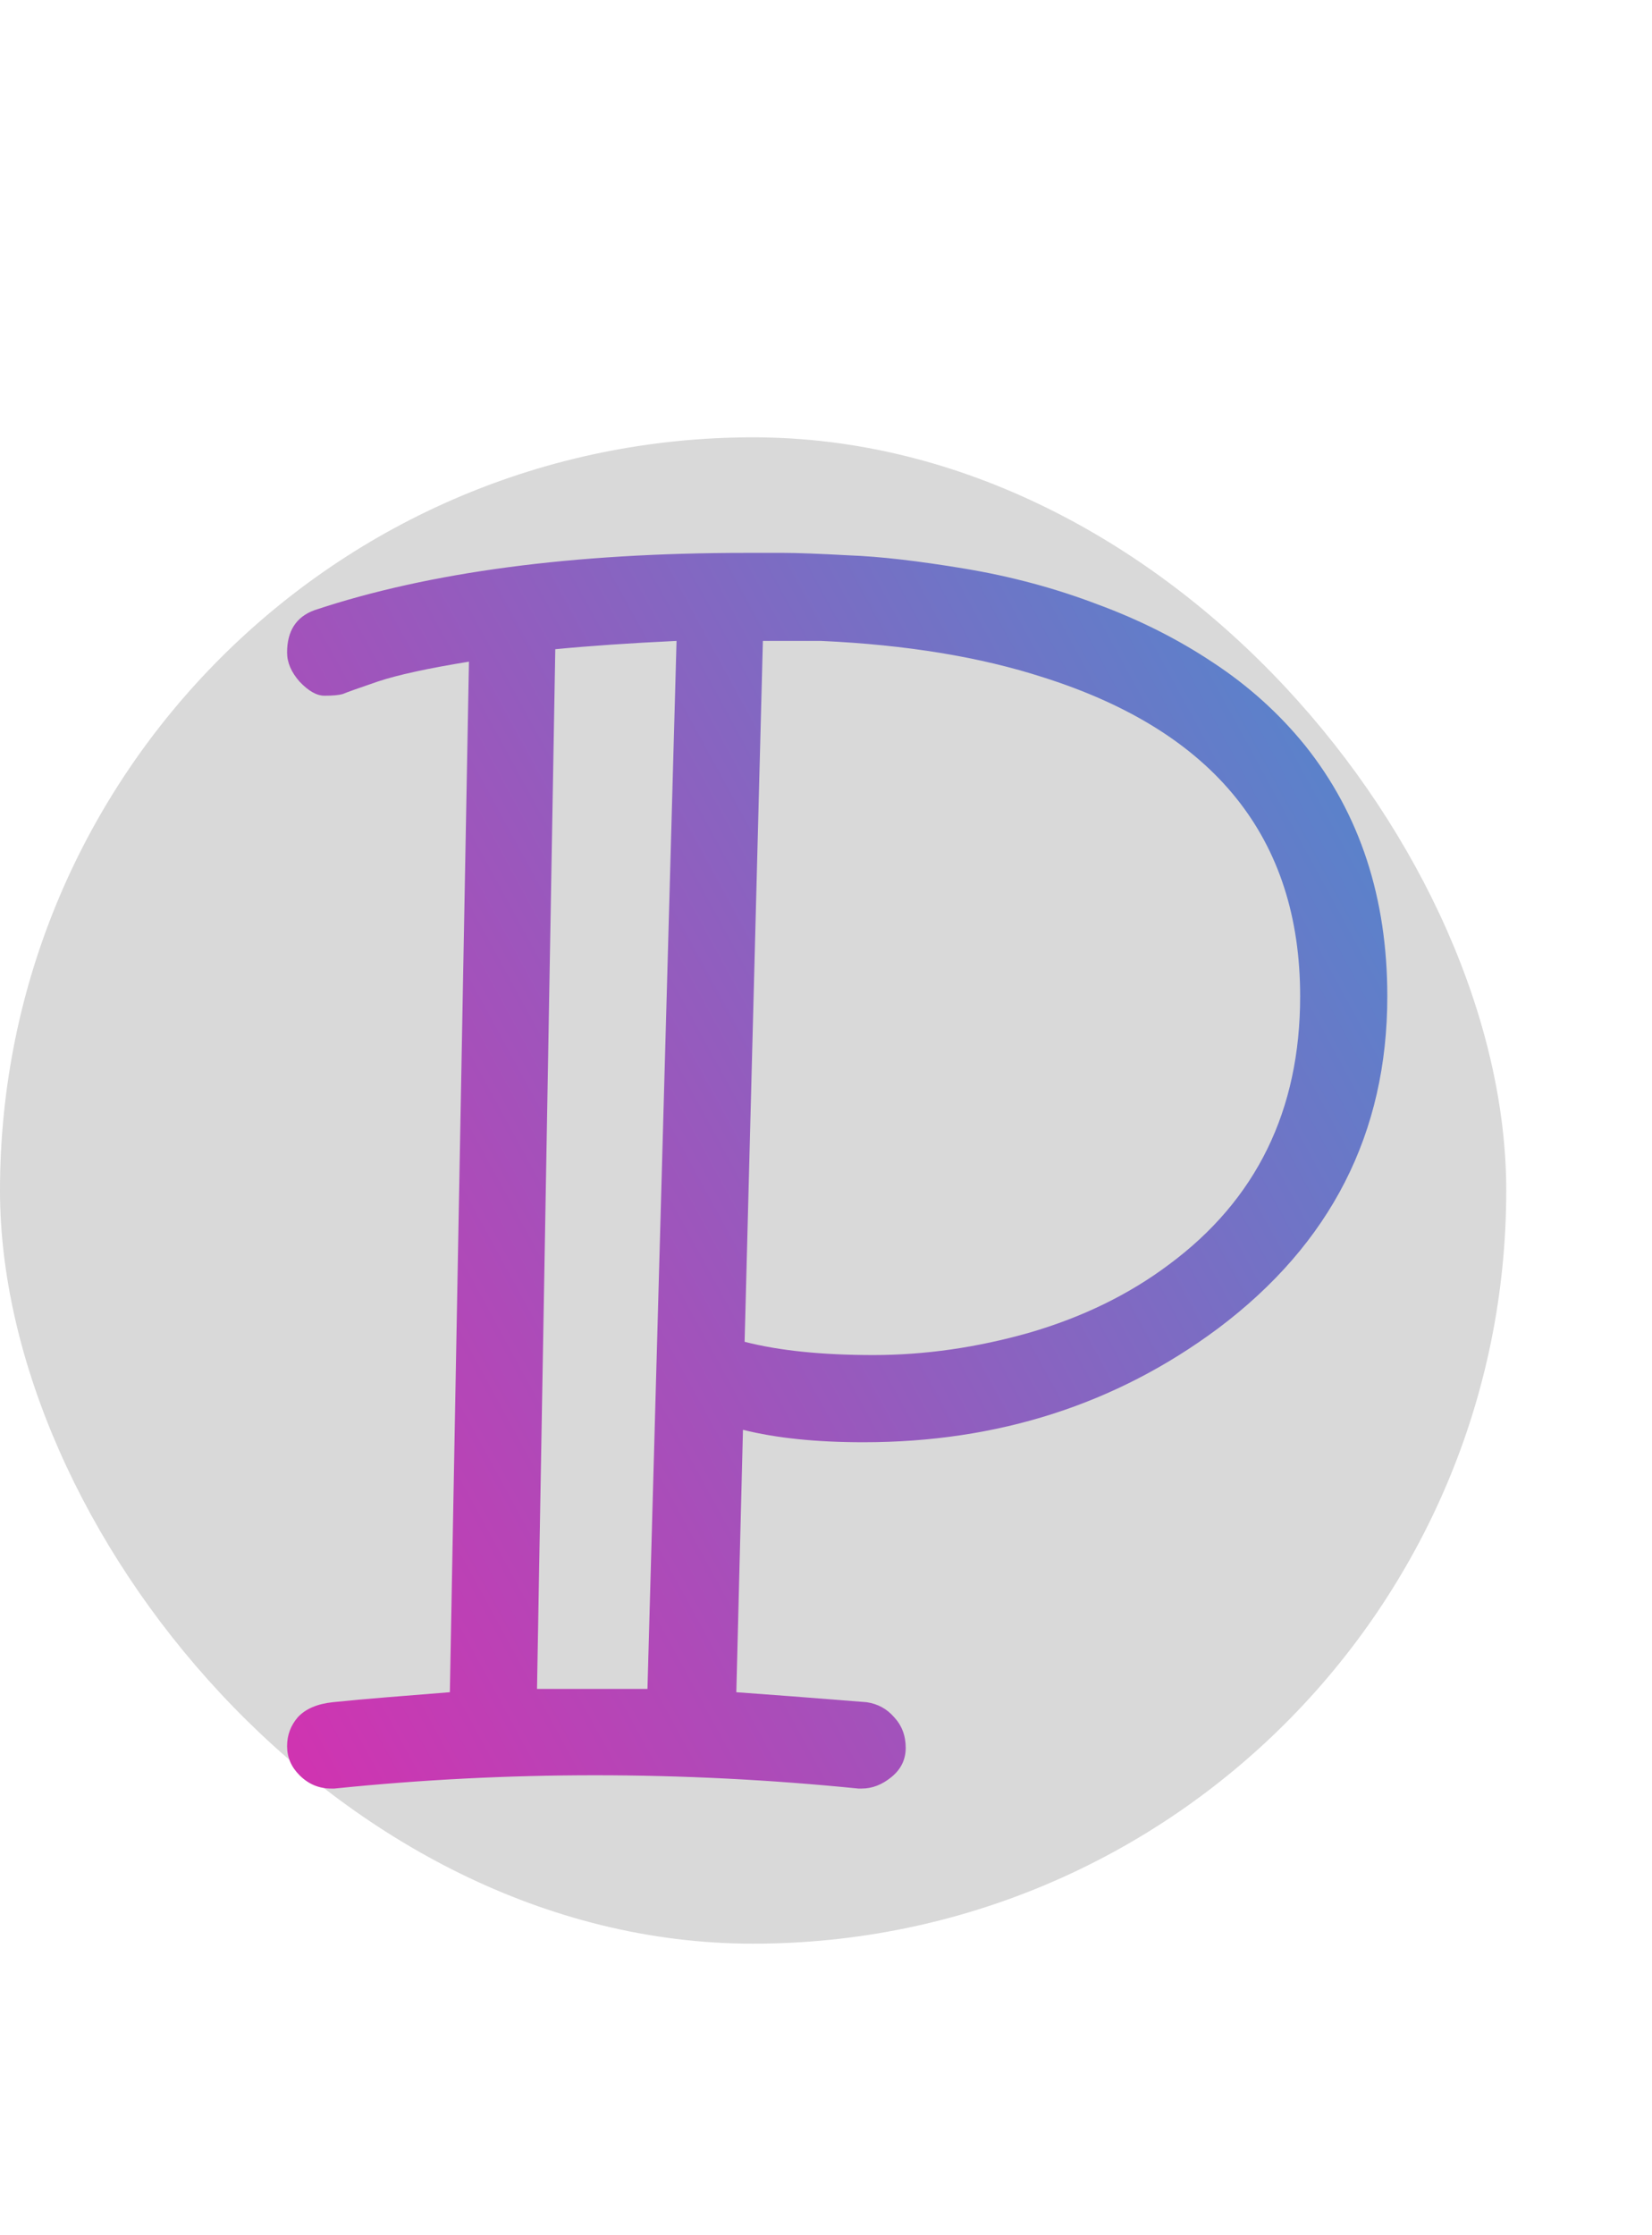 <svg width="68" height="92" viewBox="0 0 68 92" fill="none" xmlns="http://www.w3.org/2000/svg">
<rect y="18" width="62" height="62" rx="31" fill="#D9D9D9"/>
<path d="M27.848 26.379C25.934 26.47 24.27 26.584 22.857 26.721L22.105 69.514H26.651L27.848 26.379ZM30.65 55.227C32.063 55.591 33.829 55.773 35.948 55.773C38.067 55.773 40.209 55.466 42.374 54.851C44.562 54.213 46.476 53.278 48.116 52.048C51.717 49.382 53.517 45.702 53.517 41.008C53.517 34.491 49.996 30.116 42.955 27.883C40.357 27.04 37.304 26.538 33.795 26.379H31.402L30.65 55.227ZM35.333 73.615C28.064 72.886 20.875 72.886 13.766 73.615H13.629C13.128 73.615 12.695 73.433 12.33 73.068C11.988 72.727 11.817 72.328 11.817 71.872C11.817 71.416 11.966 71.018 12.262 70.676C12.581 70.334 13.059 70.129 13.697 70.061C14.358 69.992 15.11 69.924 15.953 69.856C16.819 69.787 17.674 69.719 18.517 69.65L19.303 27.233C17.616 27.507 16.363 27.78 15.543 28.054C14.745 28.327 14.267 28.498 14.107 28.566C13.948 28.612 13.697 28.635 13.355 28.635C13.037 28.635 12.695 28.441 12.33 28.054C11.988 27.666 11.817 27.268 11.817 26.857C11.817 25.969 12.193 25.388 12.945 25.114C17.662 23.542 23.587 22.756 30.719 22.756H32.257C32.804 22.756 33.704 22.79 34.957 22.858C36.21 22.904 37.794 23.086 39.708 23.405C41.622 23.724 43.445 24.214 45.177 24.875C46.908 25.513 48.492 26.311 49.928 27.268C51.386 28.225 52.651 29.364 53.722 30.686C55.977 33.511 57.105 36.952 57.105 41.008C57.105 46.636 54.781 51.193 50.133 54.68C45.94 57.801 41.075 59.362 35.538 59.362C33.601 59.362 31.949 59.191 30.582 58.85L30.309 69.65C31.607 69.742 33.396 69.878 35.675 70.061C36.13 70.129 36.507 70.334 36.803 70.676C37.122 71.018 37.281 71.439 37.281 71.94C37.281 72.419 37.088 72.818 36.7 73.137C36.313 73.456 35.903 73.615 35.47 73.615H35.333Z" fill="url(#paint0_linear_427_142)"/>
<defs>
<linearGradient id="paint0_linear_427_142" x1="-12.205" y1="45.562" x2="122.052" y2="-27.547" gradientUnits="userSpaceOnUse">
<stop stop-color="#E128AD"/>
<stop offset="0.581" stop-color="#2BA2D5"/>
<stop offset="0.836" stop-color="#4EB4DF"/>
<stop offset="1" stop-color="#59C6DE"/>
</linearGradient>
</defs>
</svg>
